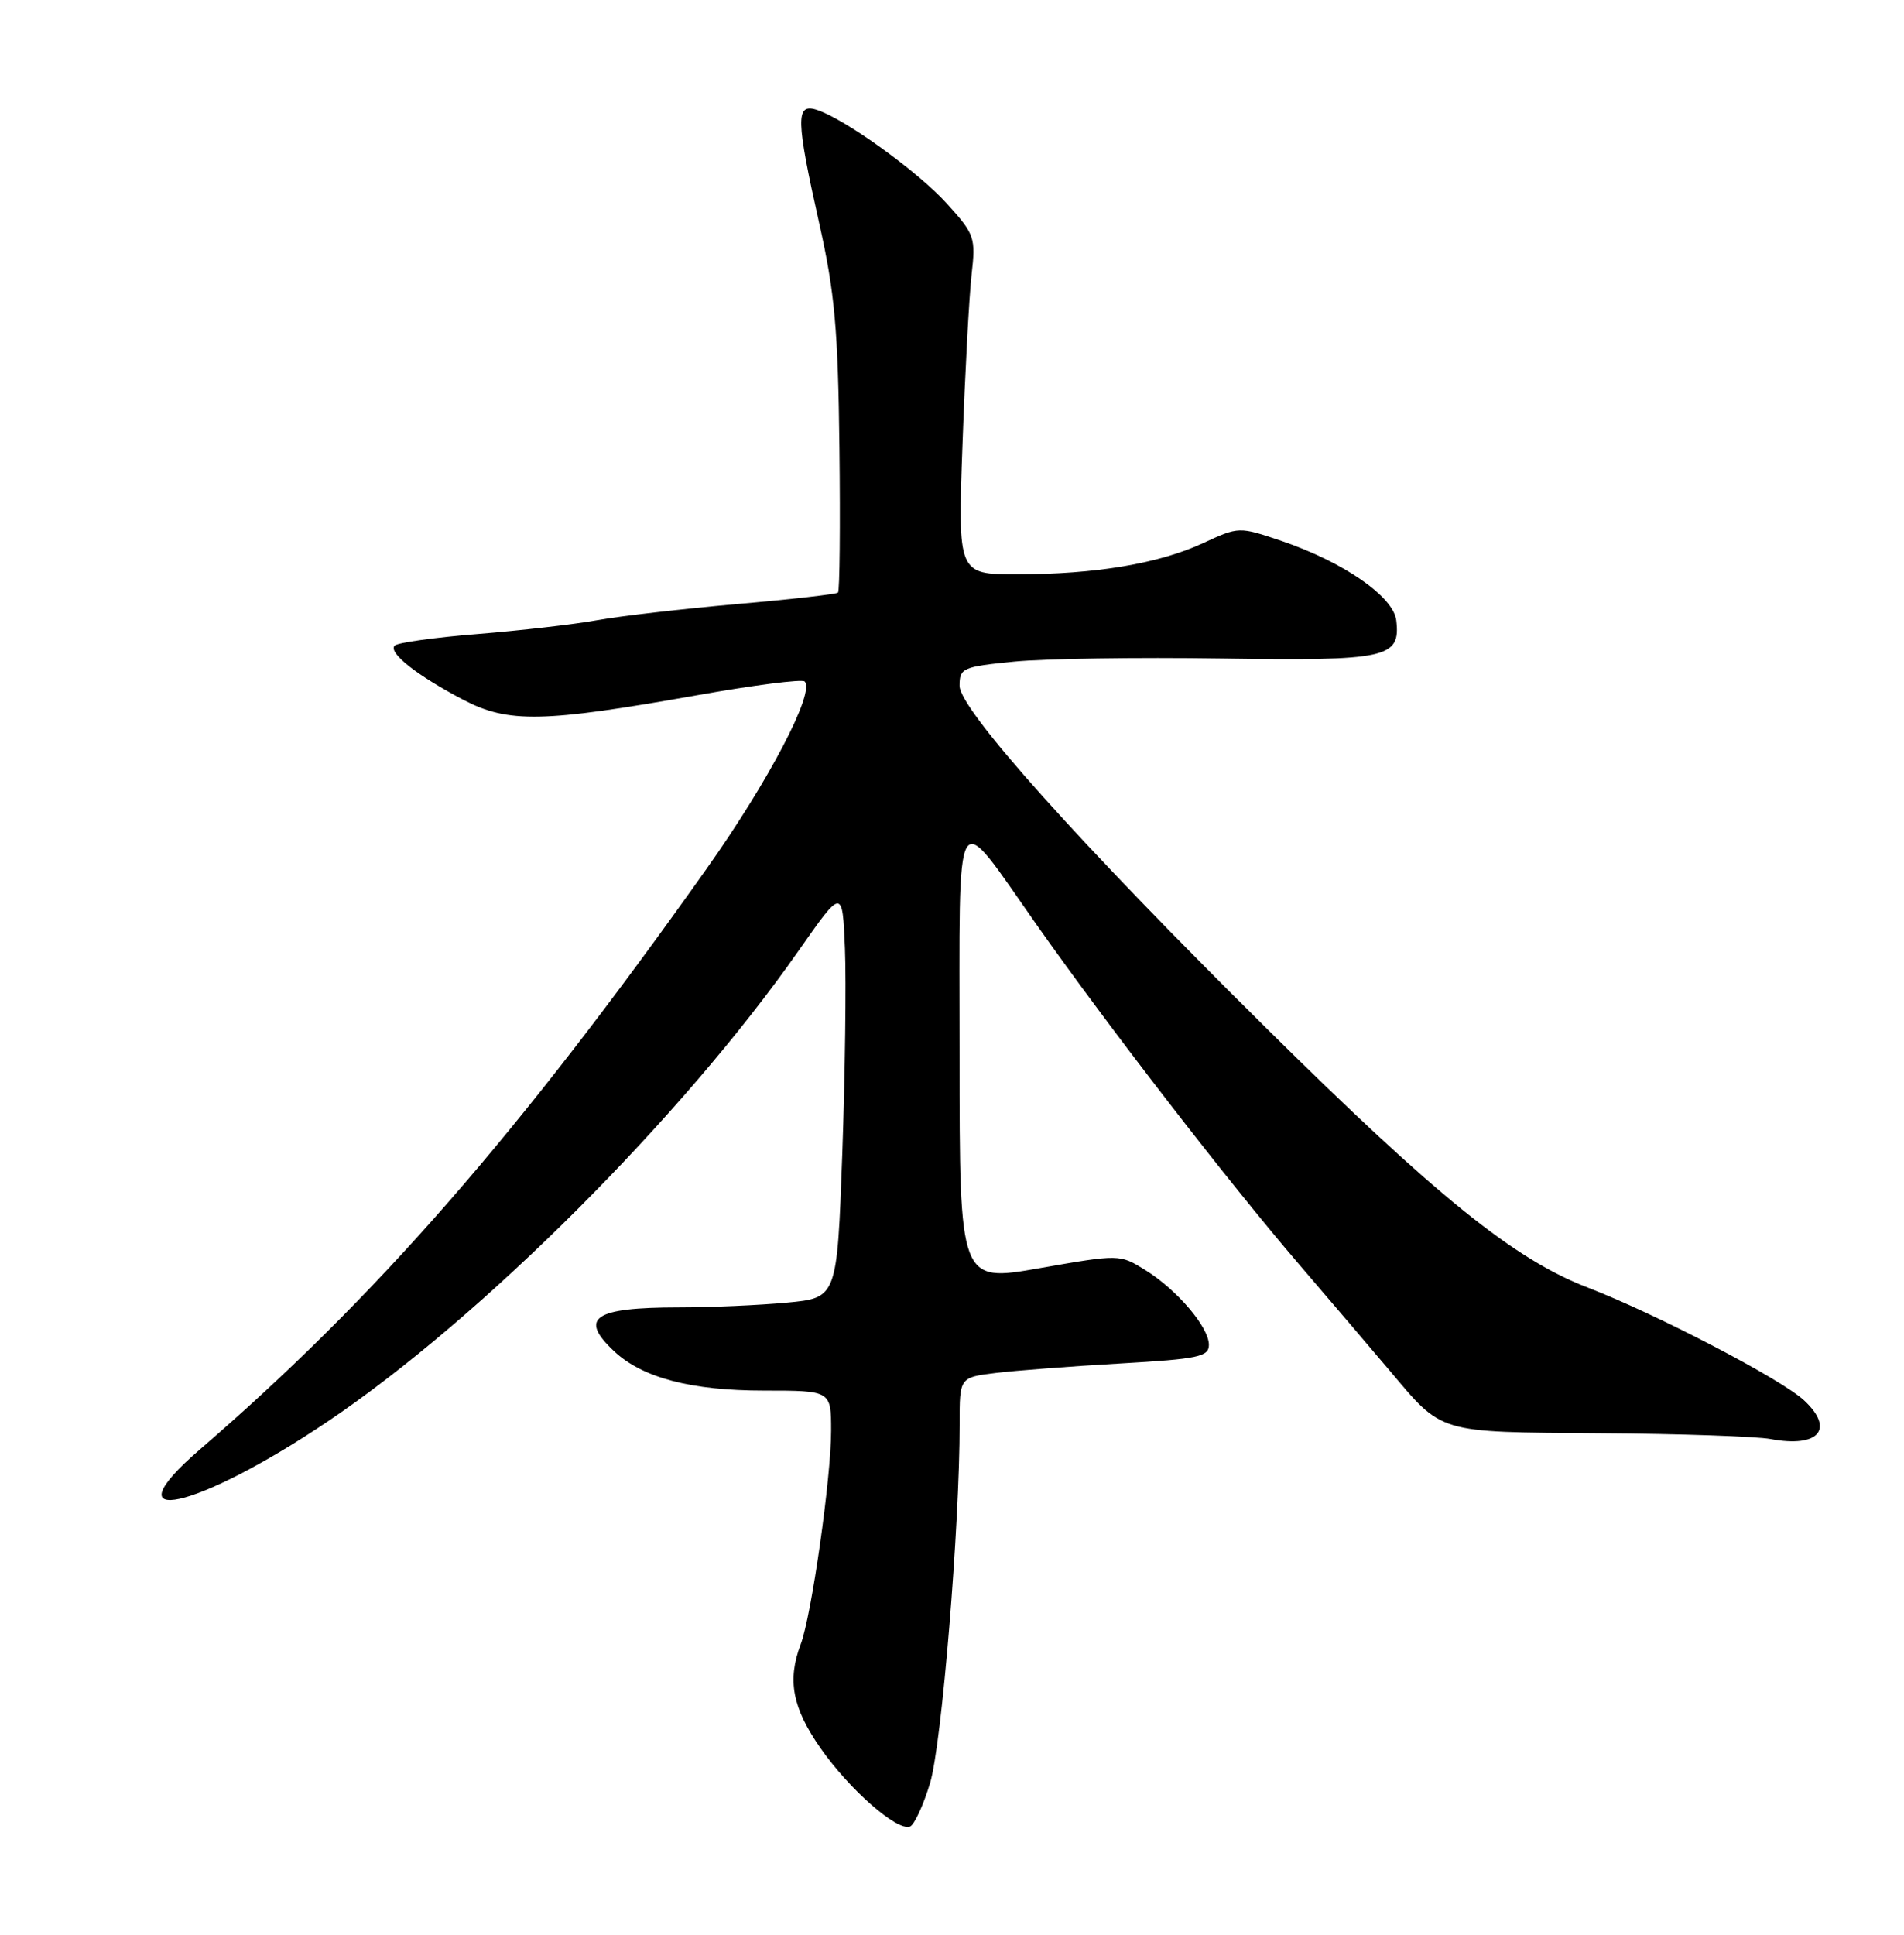 <?xml version="1.0" encoding="UTF-8" standalone="no"?>
<!DOCTYPE svg PUBLIC "-//W3C//DTD SVG 1.1//EN" "http://www.w3.org/Graphics/SVG/1.1/DTD/svg11.dtd" >
<svg xmlns="http://www.w3.org/2000/svg" xmlns:xlink="http://www.w3.org/1999/xlink" version="1.1" viewBox="0 0 252 256">
 <g >
 <path fill="currentColor"
d=" M 123.10 235.92 C 124.65 230.75 127.02 201.93 127.01 188.38 C 127.00 182.26 127.00 182.26 131.75 181.67 C 134.36 181.35 141.79 180.78 148.25 180.41 C 158.61 179.81 160.00 179.52 160.00 177.94 C 160.00 175.60 155.78 170.64 151.55 168.03 C 148.19 165.95 148.17 165.95 137.59 167.80 C 127.00 169.66 127.00 169.66 127.00 139.71 C 127.00 105.09 126.10 106.59 137.27 122.46 C 146.66 135.80 162.60 156.42 171.94 167.30 C 176.10 172.15 181.47 178.45 183.88 181.30 C 191.02 189.76 190.09 189.48 211.74 189.64 C 222.32 189.71 232.50 190.06 234.35 190.41 C 240.73 191.60 242.88 189.09 238.75 185.27 C 235.69 182.45 219.15 173.83 210.15 170.37 C 200.43 166.64 190.17 158.37 167.68 136.12 C 142.93 111.65 127.00 93.88 127.00 90.74 C 127.00 88.39 127.39 88.22 134.25 87.54 C 138.24 87.15 150.56 86.96 161.64 87.13 C 183.63 87.46 185.38 87.08 184.80 82.09 C 184.43 78.94 177.83 74.37 169.63 71.58 C 163.98 69.67 163.98 69.67 159.24 71.86 C 153.40 74.57 144.97 75.99 134.64 75.99 C 126.77 76.00 126.77 76.00 127.39 58.75 C 127.73 49.26 128.27 39.18 128.59 36.35 C 129.15 31.44 129.00 31.01 125.37 26.99 C 121.49 22.69 111.78 15.70 108.06 14.52 C 105.29 13.64 105.35 15.83 108.44 29.62 C 110.48 38.72 110.92 43.56 111.10 59.26 C 111.22 69.57 111.14 78.19 110.91 78.41 C 110.69 78.62 104.65 79.31 97.50 79.93 C 90.35 80.56 82.03 81.52 79.00 82.07 C 75.97 82.62 68.88 83.43 63.23 83.89 C 57.58 84.34 52.64 85.03 52.24 85.42 C 51.32 86.34 55.19 89.39 61.37 92.62 C 67.29 95.70 71.89 95.61 92.20 92.00 C 99.73 90.66 106.17 89.83 106.50 90.17 C 107.91 91.58 101.72 103.39 93.48 115.01 C 68.65 150.04 49.72 171.73 26.51 191.74 C 14.10 202.44 25.99 199.82 43.50 188.00 C 63.76 174.33 90.32 147.77 105.69 125.81 C 111.50 117.51 111.50 117.51 111.83 125.50 C 112.01 129.90 111.85 142.10 111.48 152.62 C 110.79 171.73 110.79 171.73 104.15 172.36 C 100.49 172.70 94.05 172.99 89.83 172.99 C 78.59 173.00 76.57 174.37 81.28 178.79 C 85.02 182.31 91.47 184.00 101.13 184.00 C 110.00 184.00 110.00 184.00 110.00 189.32 C 110.00 195.55 107.40 213.82 105.98 217.55 C 104.17 222.32 104.87 225.99 108.62 231.34 C 112.45 236.81 118.68 242.27 120.42 241.69 C 120.99 241.50 122.20 238.90 123.10 235.92 Z "/>
</g>
</svg>